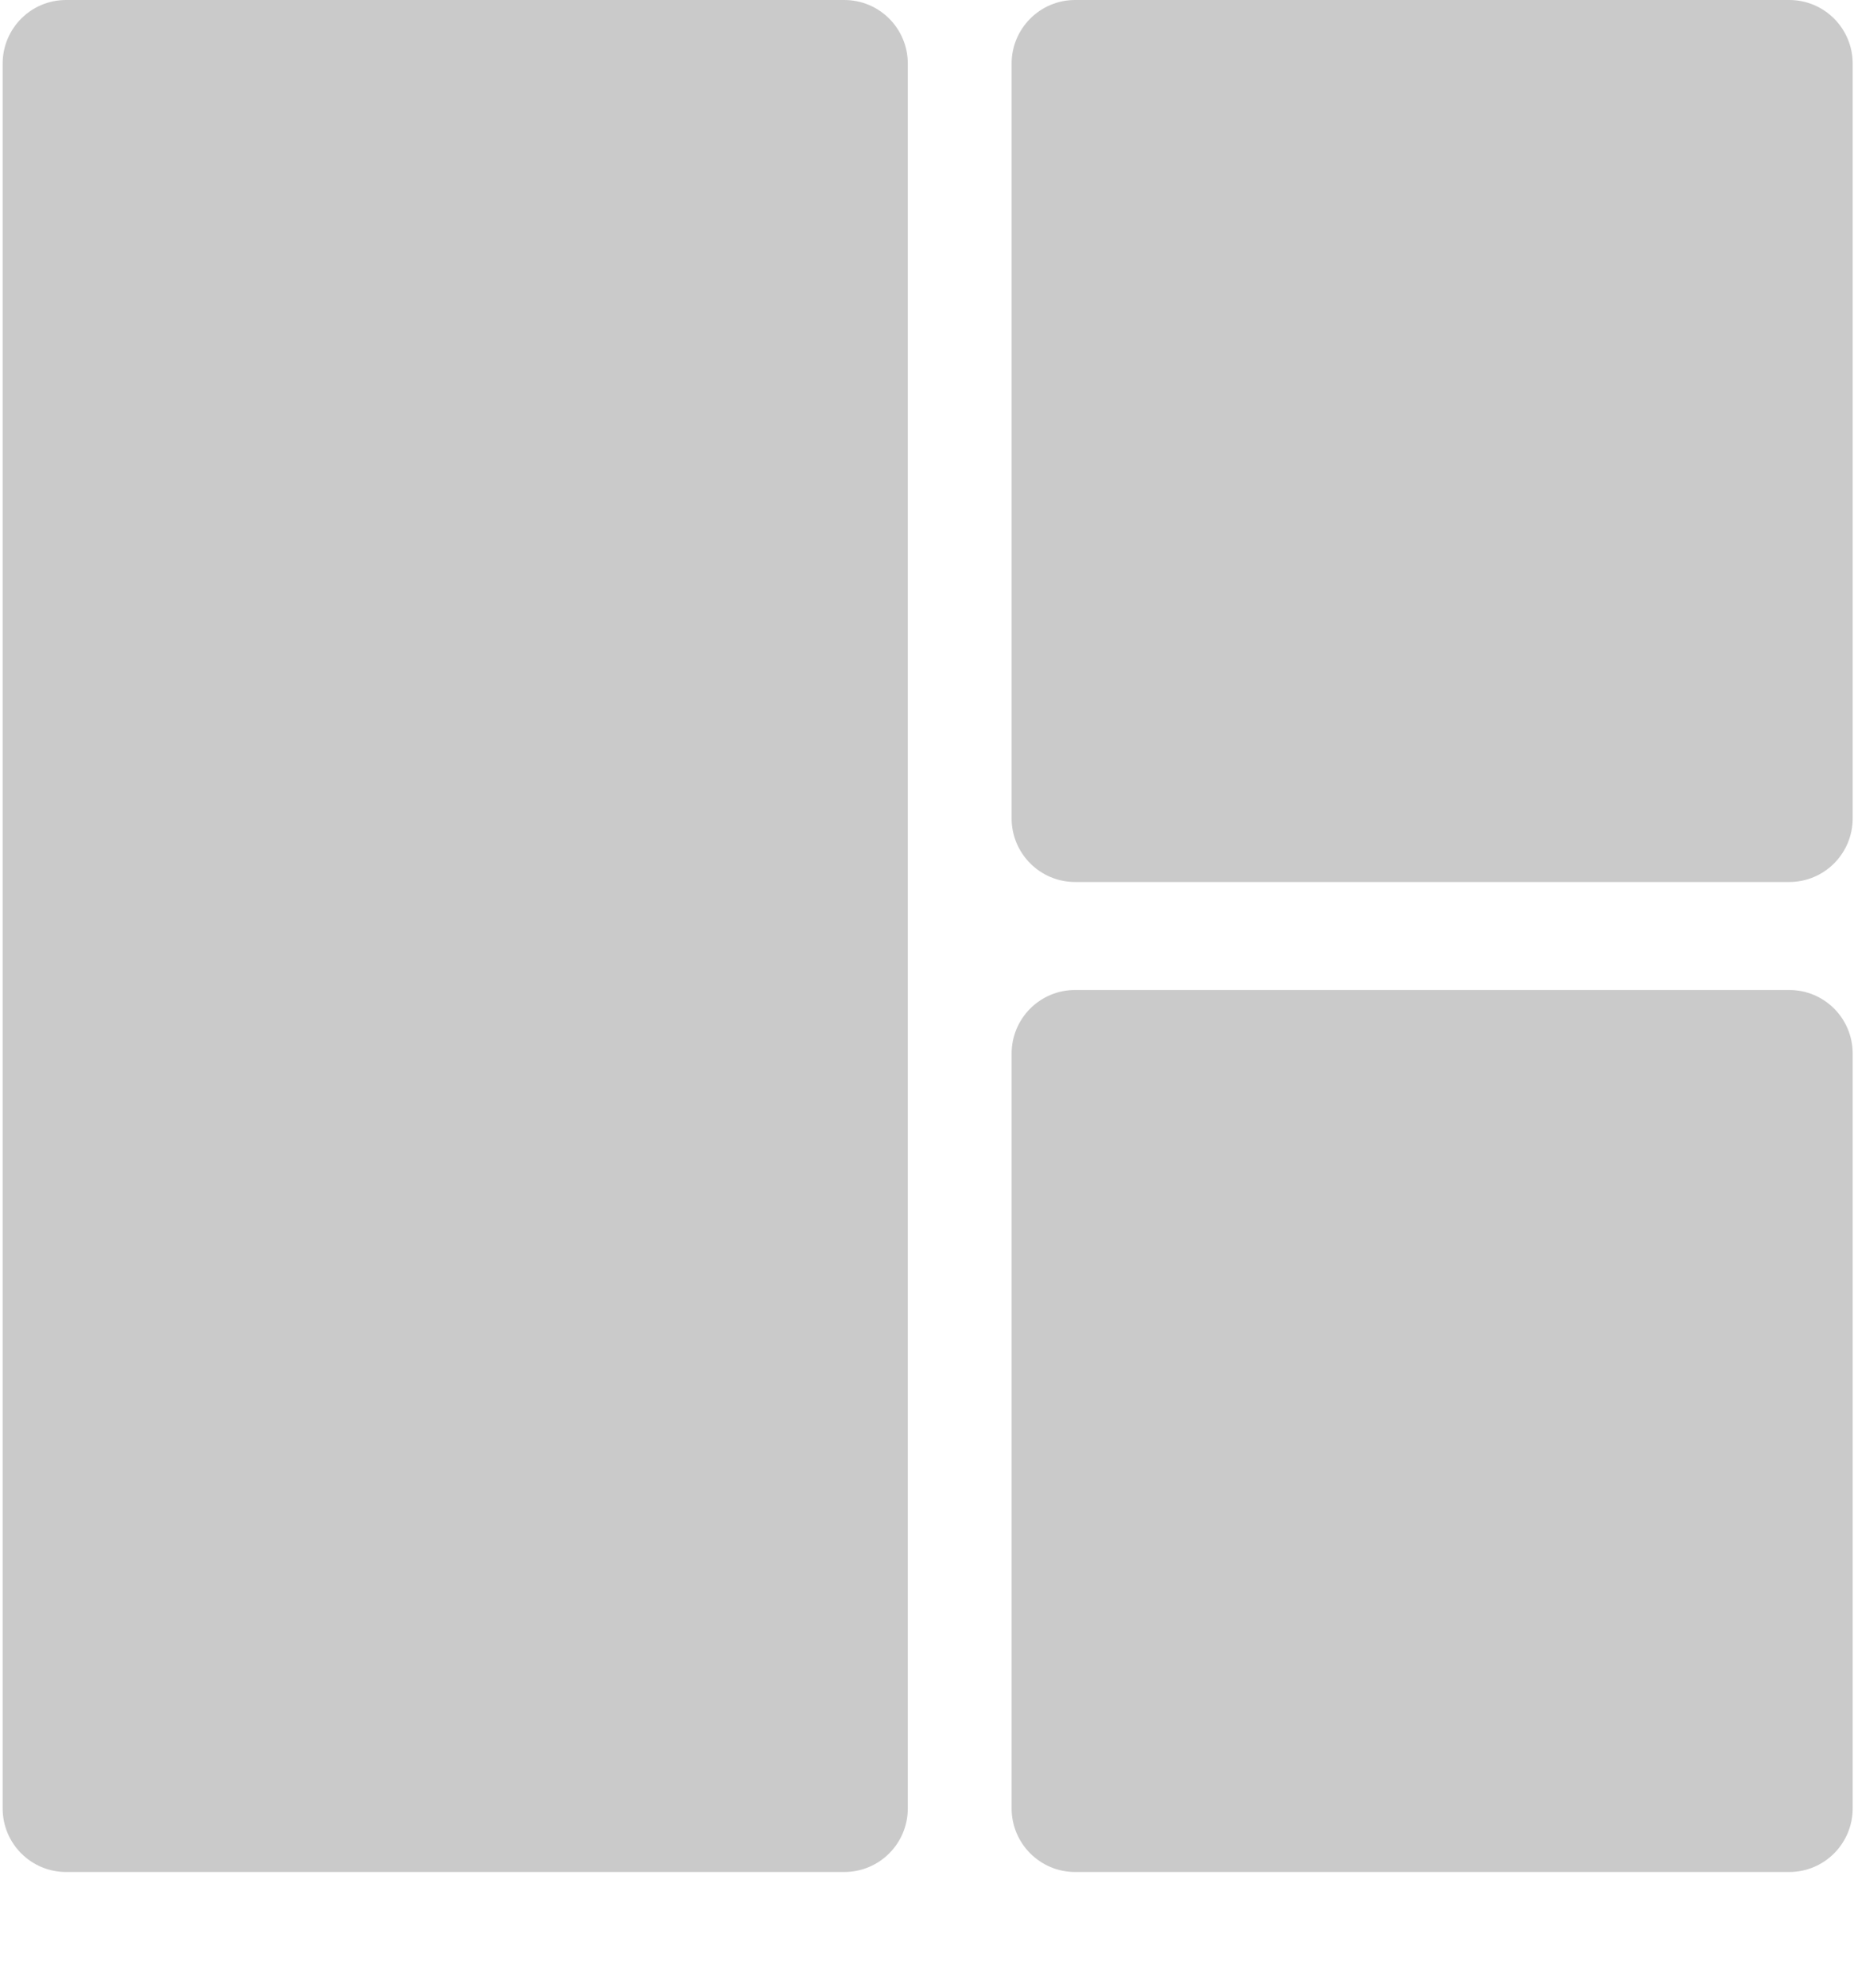 <svg width="14" height="15" viewBox="0 0 14 15" fill="none" xmlns="http://www.w3.org/2000/svg">
<g clip-path="url(#clip0_9_1075)">
<path d="M6.375 0H0.499C0.234 0 0.02 0.215 0.02 0.48V13.647C0.02 13.912 0.234 14.127 0.499 14.127H6.375C6.641 14.127 6.855 13.912 6.855 13.647V0.48C6.855 0.215 6.641 0 6.375 0Z" fill="#CACACA"/>
<path d="M13.511 0H8.118C7.854 0 7.639 0.215 7.639 0.48V6.176C7.639 6.441 7.854 6.656 8.118 6.656H13.511C13.776 6.656 13.99 6.441 13.99 6.176V0.48C13.99 0.215 13.776 0 13.511 0Z" fill="#CACACA"/>
<path d="M13.511 7.471H8.118C7.854 7.471 7.639 7.685 7.639 7.951V13.647C7.639 13.912 7.854 14.127 8.118 14.127H13.511C13.776 14.127 13.99 13.912 13.99 13.647V7.951C13.99 7.685 13.776 7.471 13.511 7.471Z" fill="#CACACA"/>
</g>
<defs>
<clipPath id="clip0_9_1075">
<rect width="14" height="14.145" fill="white"/>
</clipPath>
</defs>
</svg>
